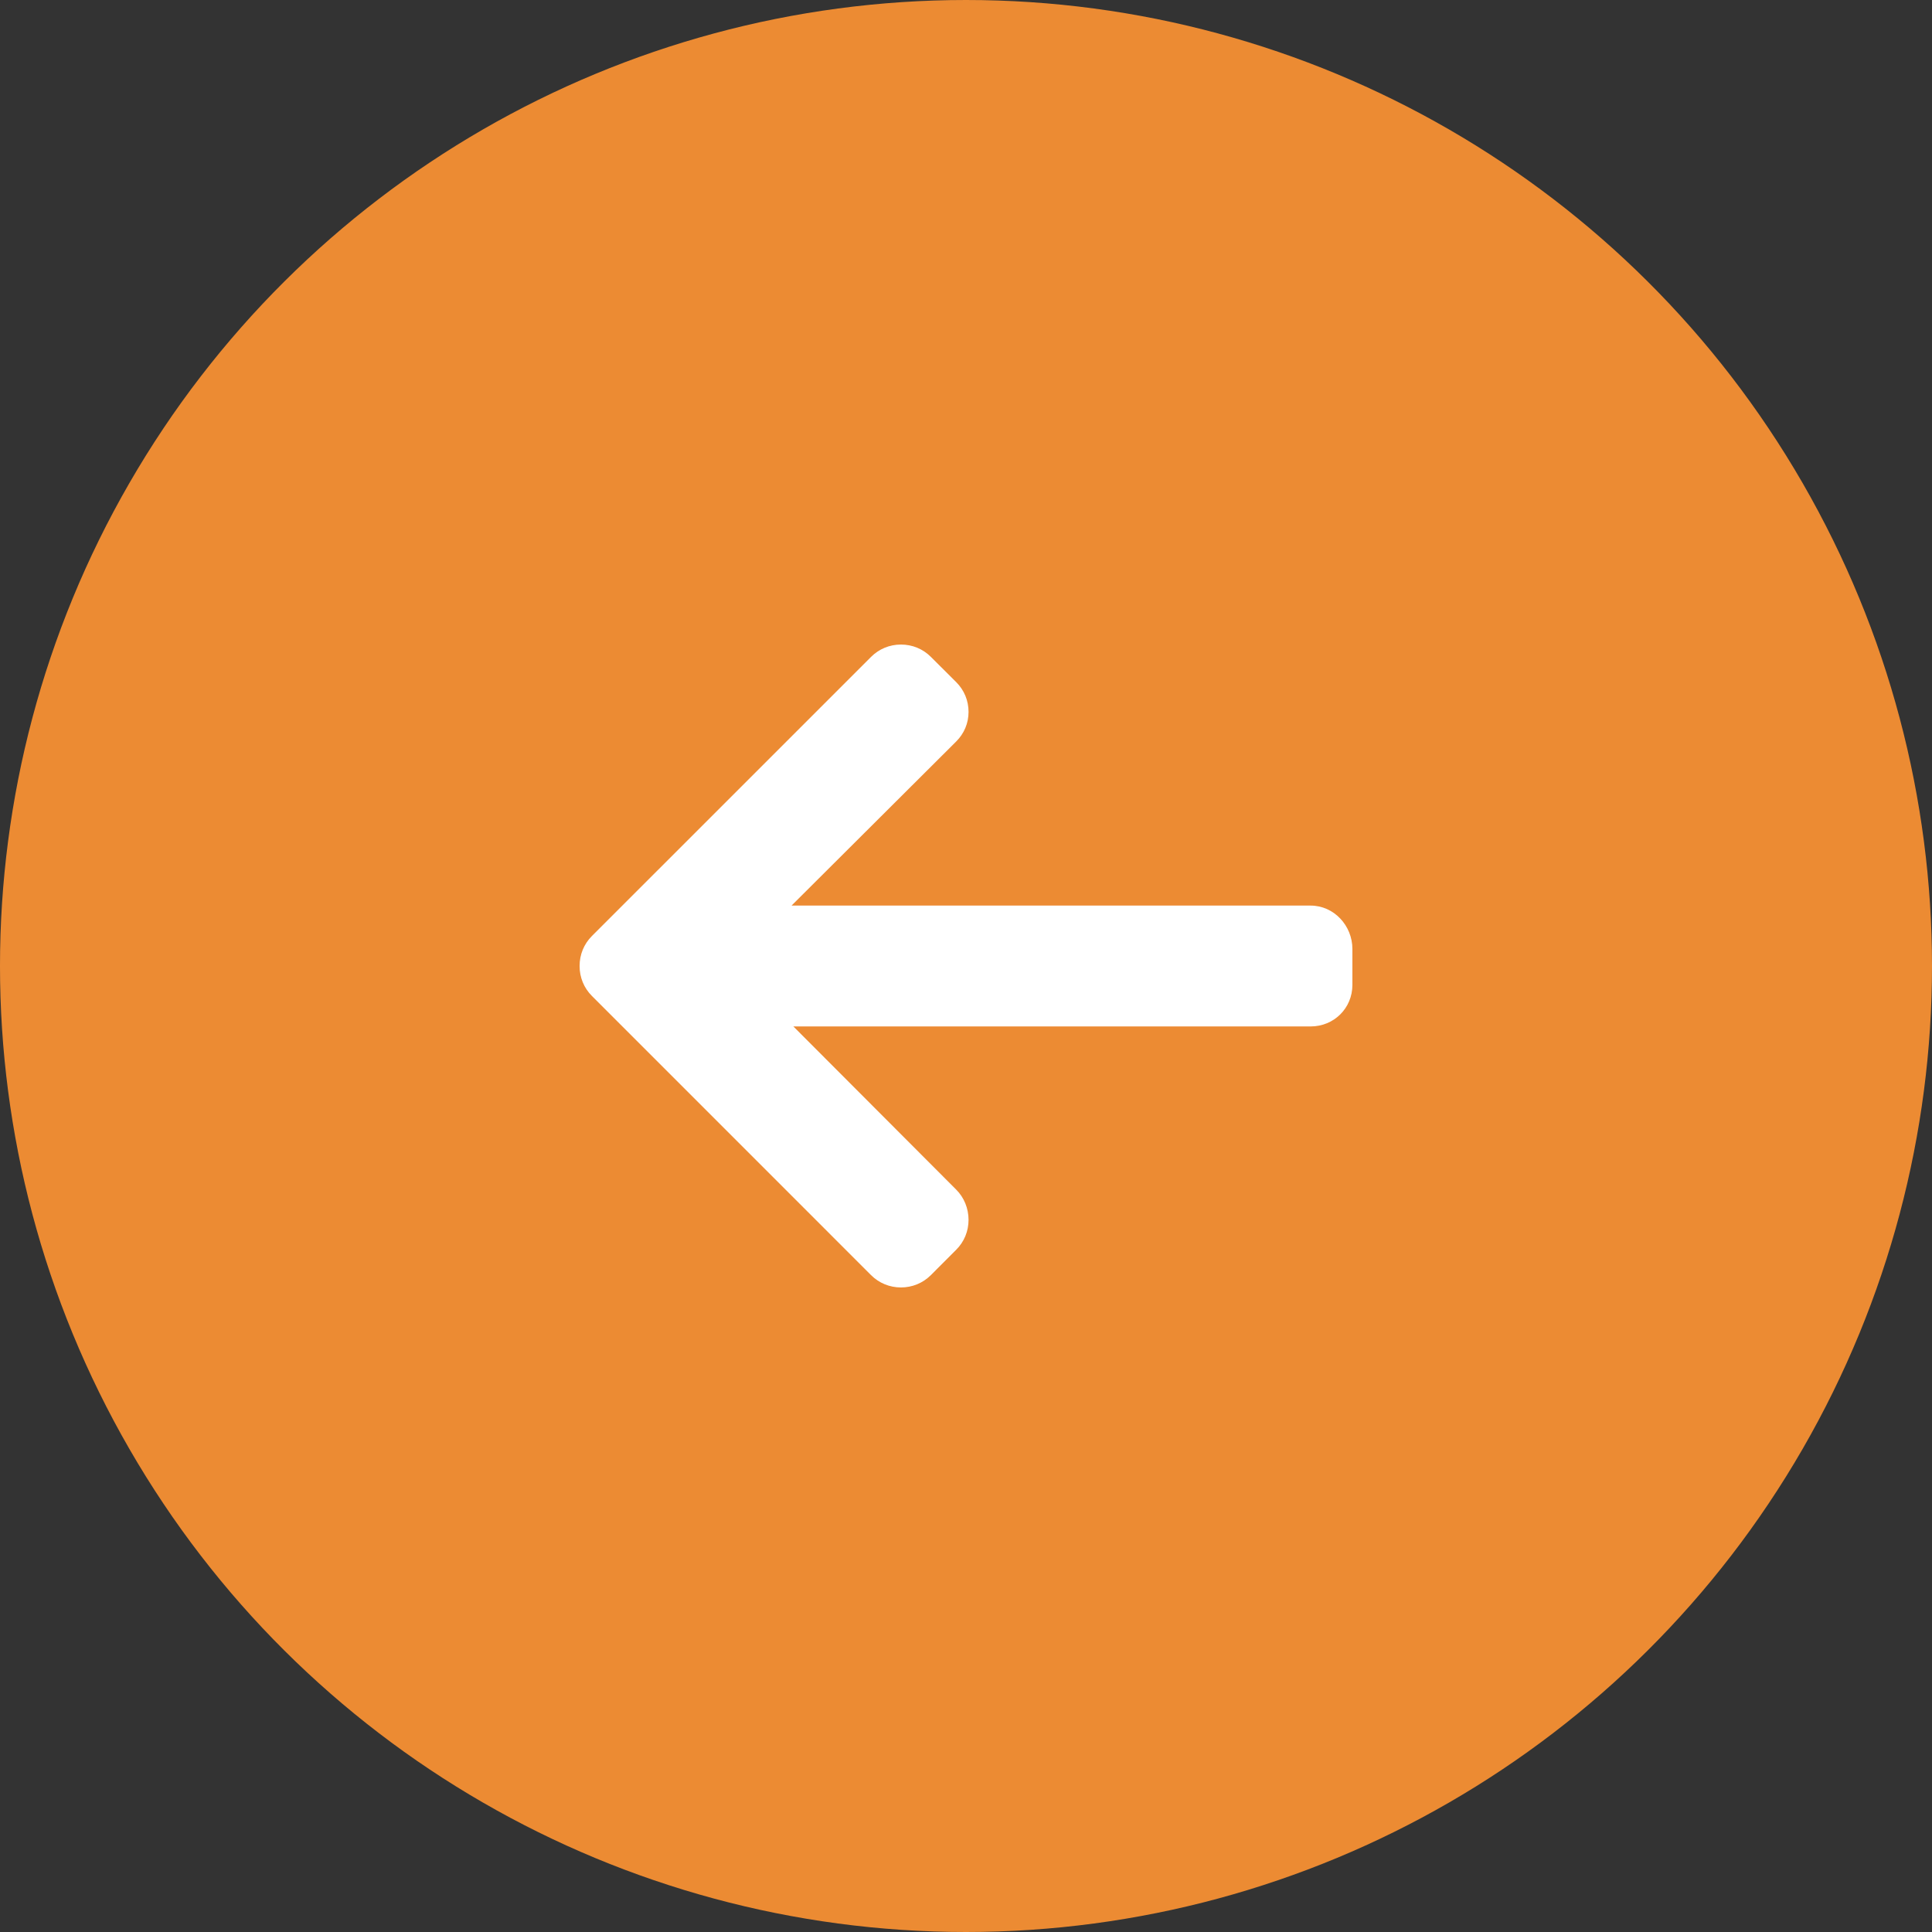 <svg width="60" height="60" viewBox="0 0 60 60" fill="none" xmlns="http://www.w3.org/2000/svg">
<rect x="0" y="0" width="60" height="60" fill="#333333" stroke="none"/>
<circle r="30" transform="matrix(0 -1 -1 0 30 30)" fill="#EC8B33"/>
<path d="M18.384 30.932L27.051 39.6C27.298 39.847 27.628 39.983 27.98 39.983C28.332 39.983 28.661 39.847 28.909 39.6L29.695 38.813C29.943 38.566 30.079 38.236 30.079 37.884C30.079 37.532 29.943 37.191 29.695 36.944L24.639 31.877L40.703 31.877C41.428 31.877 42 31.31 42 30.585L42 29.472C42 28.748 41.428 28.124 40.703 28.124L24.582 28.124L29.695 23.028C29.943 22.78 30.079 22.459 30.079 22.108C30.079 21.756 29.943 21.431 29.695 21.183L28.908 20.399C28.661 20.151 28.331 20.017 27.98 20.017C27.628 20.017 27.298 20.153 27.051 20.401L18.383 29.068C18.135 29.316 17.999 29.647 18 30C17.999 30.353 18.135 30.684 18.384 30.932Z" fill="white"/>
</svg>
